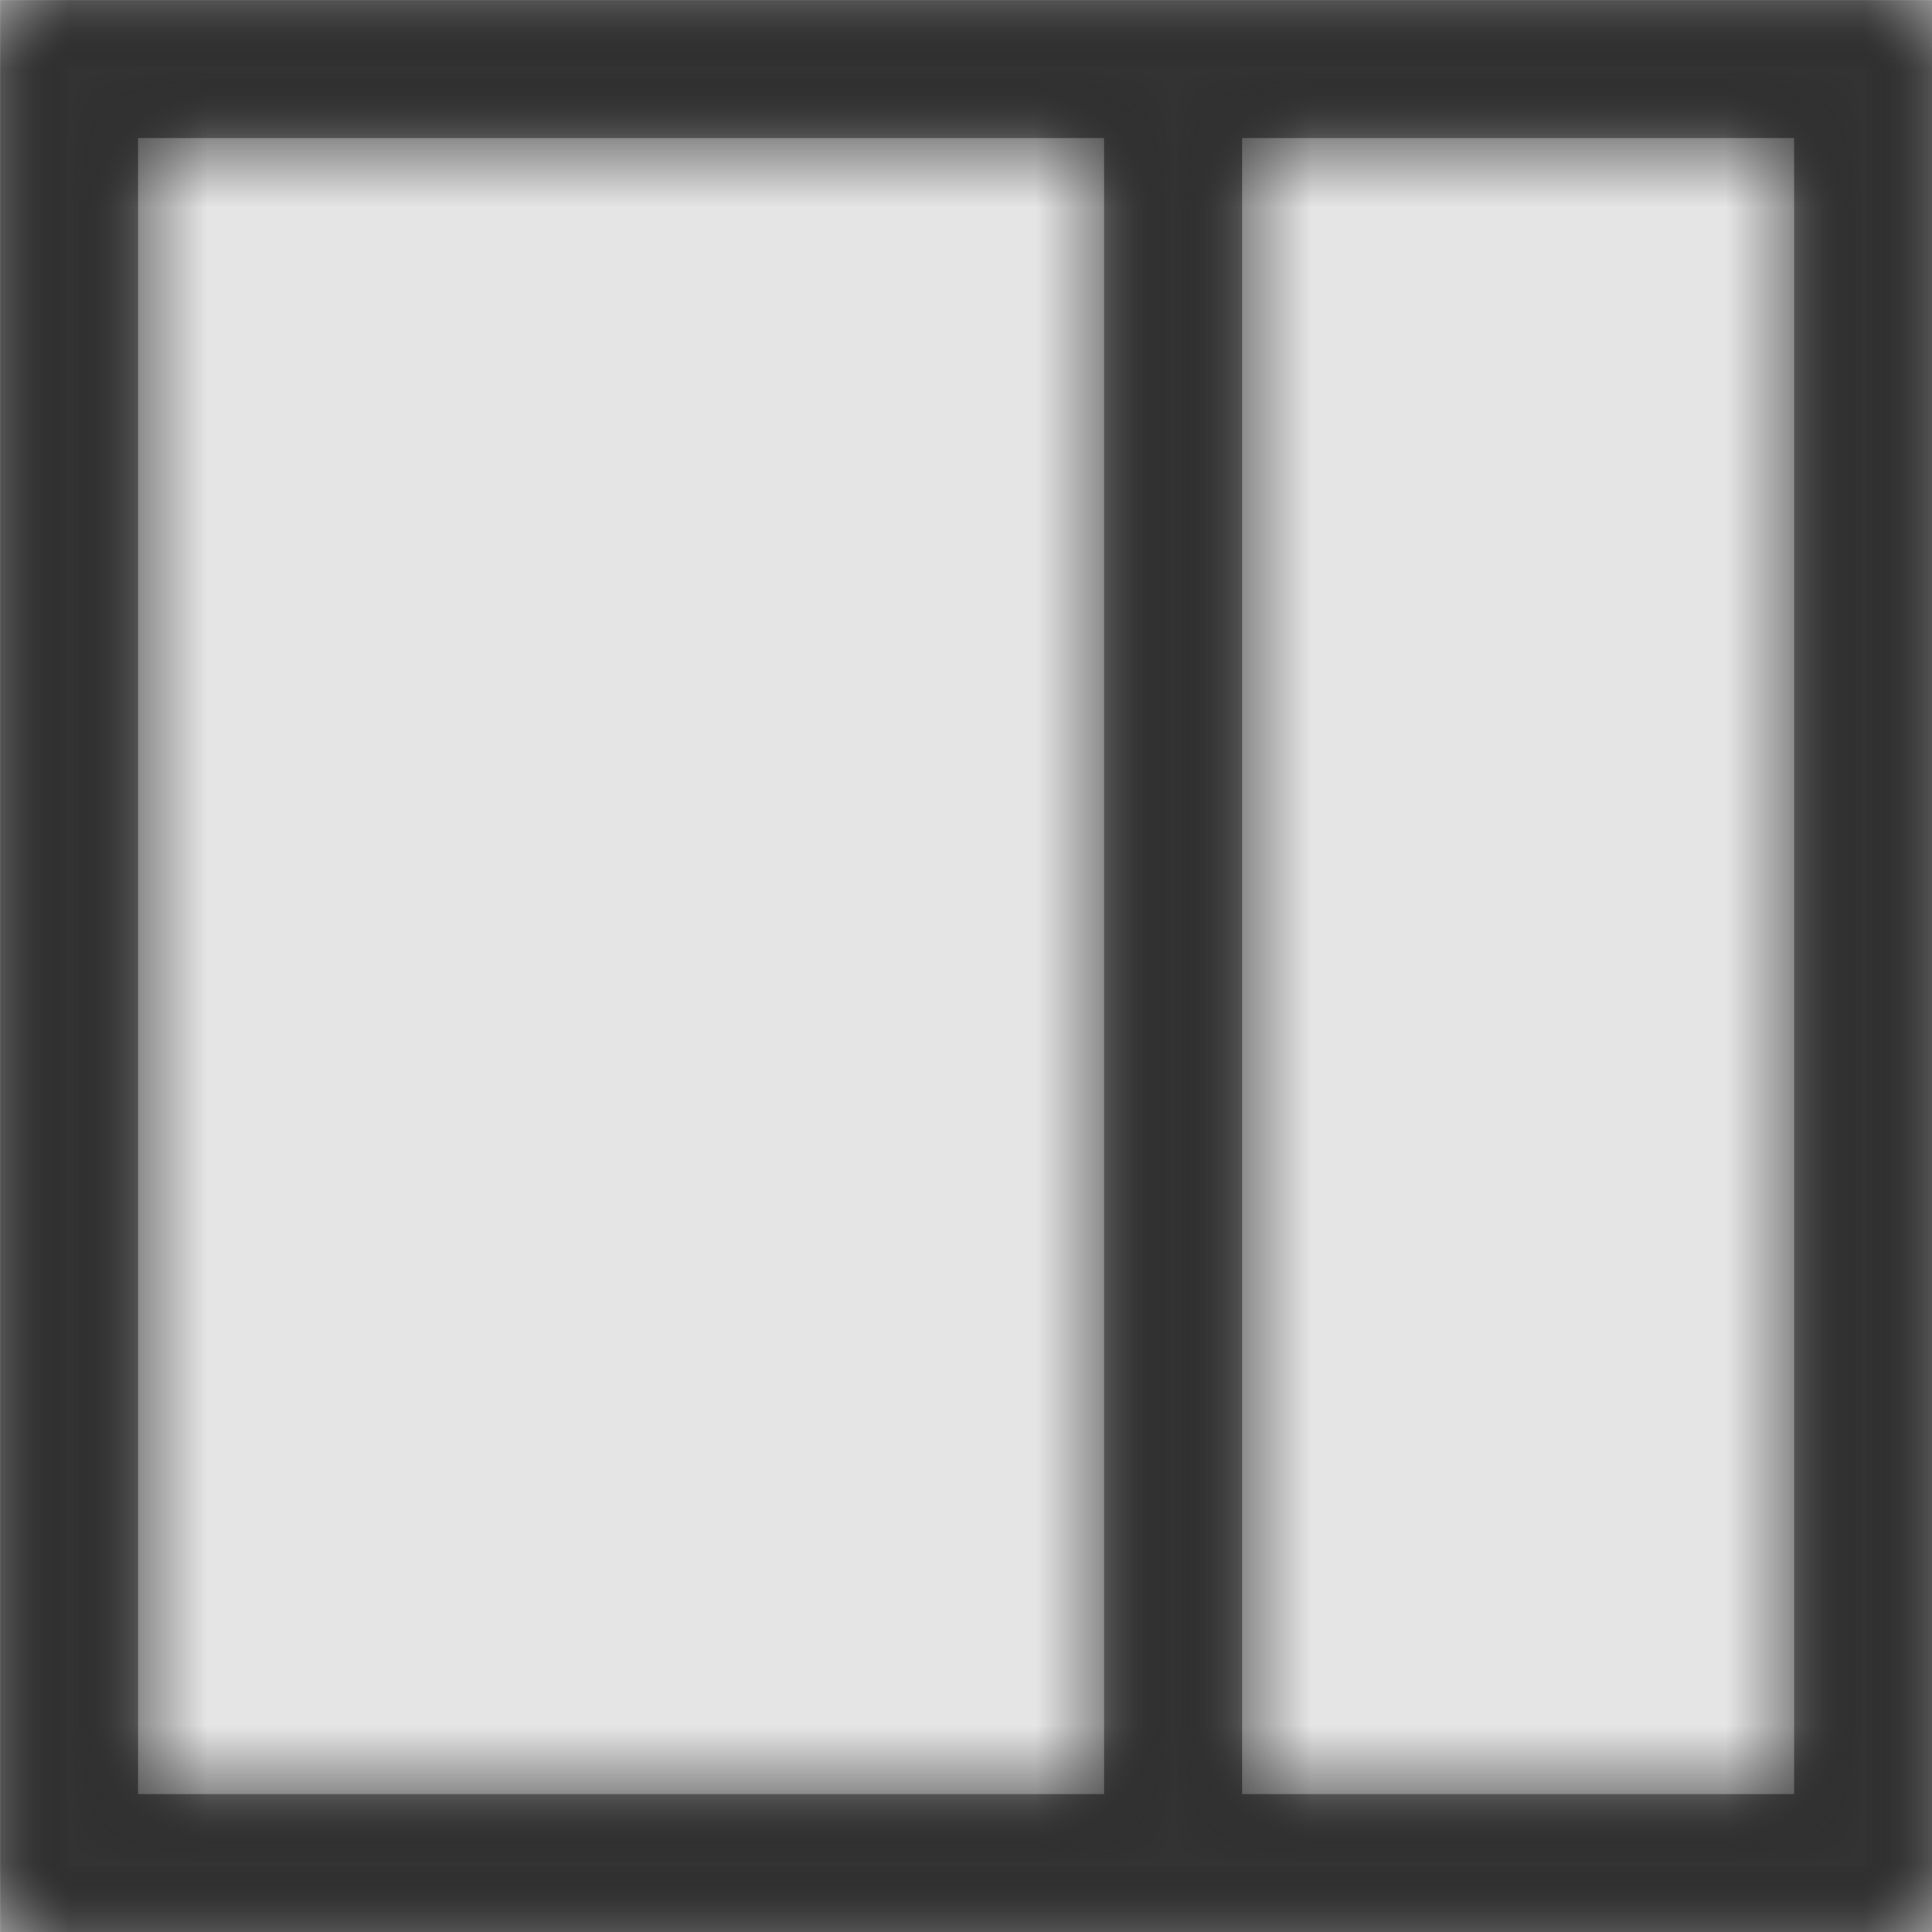 <svg width="1000" height="1000" viewBox="0 0 1000 1000" version="1.1" xmlns="http://www.w3.org/2000/svg" xmlns:xlink="http://www.w3.org/1999/xlink">
<title>details-pane</title>
<desc>Created using Figma</desc>
<g id="Canvas" transform="matrix(71.429 0 0 71.429 -12928.6 -5857.14)">
<rect x="181" y="82" width="14" height="14" fill="#E5E5E5"/>
<g id="details-pane">
<mask id="mask0_outline" mask-type="alpha">
<g id="Mask">
<use xlink:href="#path0_fill" transform="translate(181 82)" fill="#FFFFFF"/>
</g>
</mask>
<g id="Mask" mask="url(#mask0_outline)">
<use xlink:href="#path0_fill" transform="translate(181 82)"/>
</g>
<g id="&#226;&#134;&#170;&#240;&#159;&#142;&#168;Color" mask="url(#mask0_outline)">
<g id="Rectangle 3">
<use xlink:href="#path1_fill" transform="translate(181 82)" fill="#333333"/>
</g>
</g>
</g>
</g>
<defs>
<path id="path0_fill" fill-rule="evenodd" d="M 0 0L 0 14L 14 14L 14 0L 0 0ZM 1 13L 1 1L 8 1L 8 13L 1 13ZM 9 13L 13 13L 13 1L 9 1L 9 13Z"/>
<path id="path1_fill" fill-rule="evenodd" d="M 0 0L 14 0L 14 14L 0 14L 0 0Z"/>
</defs>
</svg>

